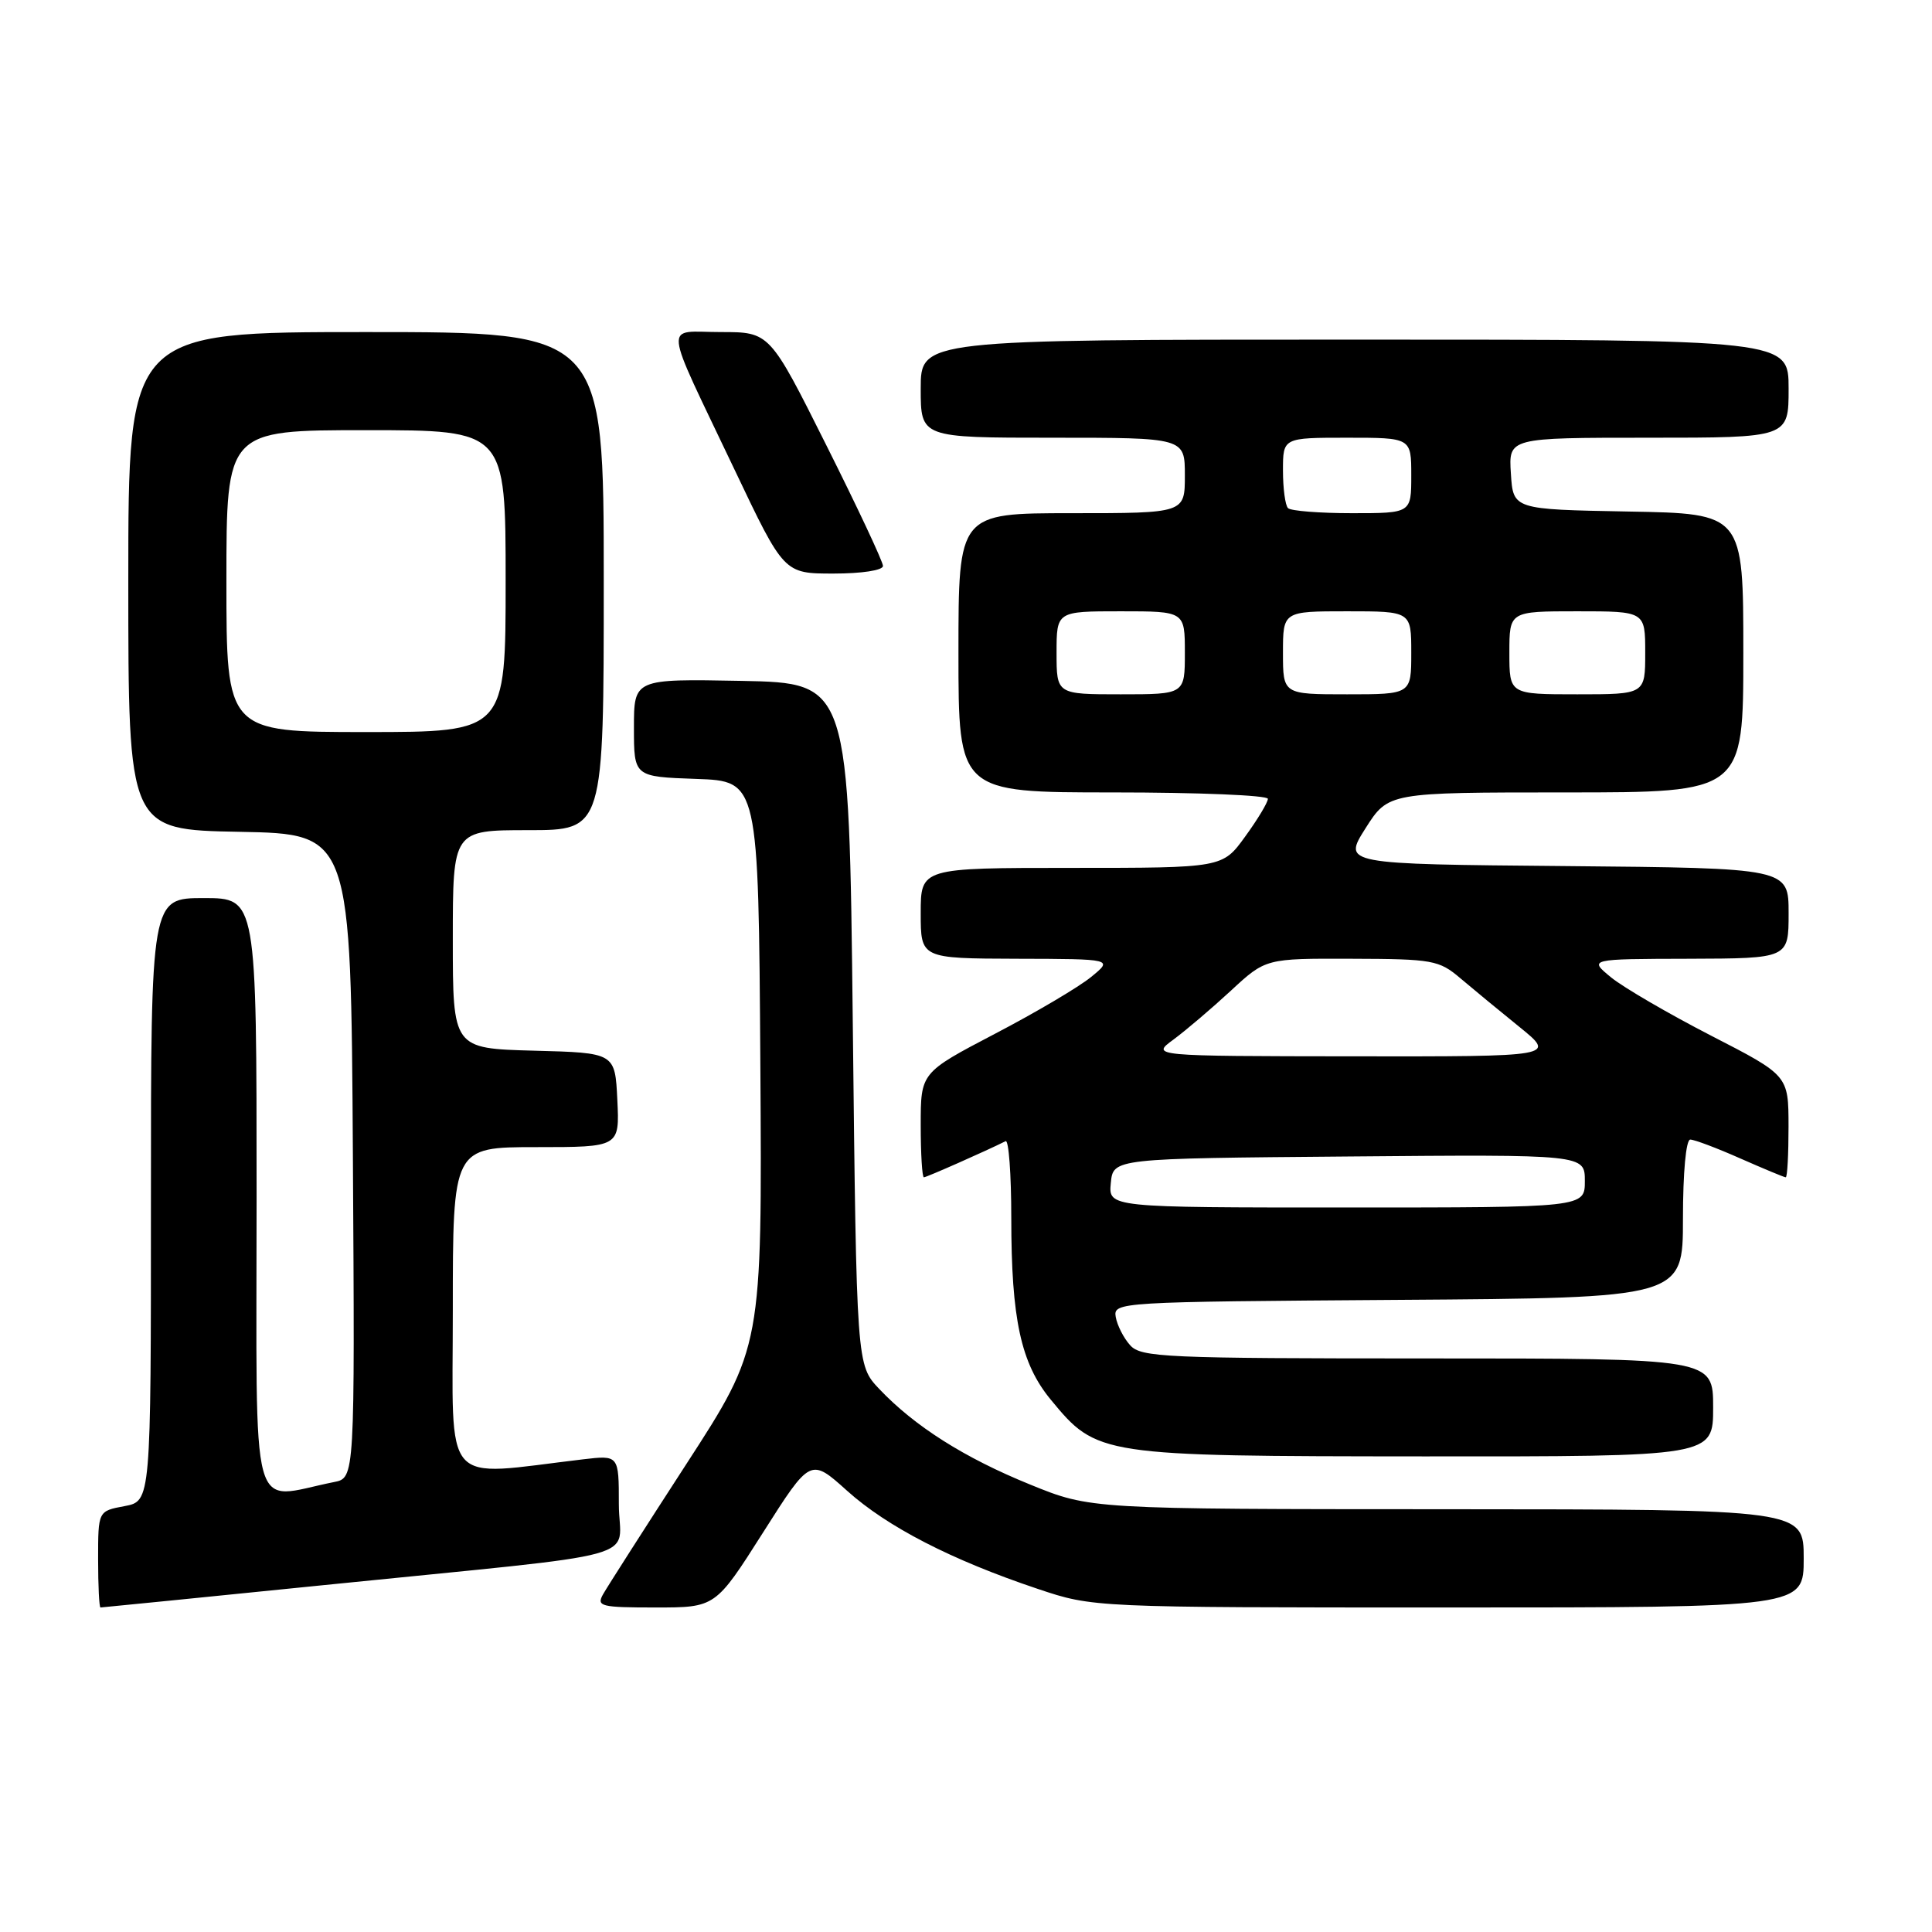 <?xml version="1.0" encoding="UTF-8" standalone="no"?>
<!DOCTYPE svg PUBLIC "-//W3C//DTD SVG 1.1//EN" "http://www.w3.org/Graphics/SVG/1.1/DTD/svg11.dtd" >
<svg xmlns="http://www.w3.org/2000/svg" xmlns:xlink="http://www.w3.org/1999/xlink" version="1.1" viewBox="0 0 256 256">
 <g >
 <path fill="currentColor"
d=" M 43.07 210.02 C 87.04 205.56 82.00 206.95 82.00 199.31 C 82.00 192.81 82.00 192.81 77.25 193.37 C 58.29 195.61 60.00 197.57 60.00 173.60 C 60.00 152.00 60.00 152.00 71.05 152.00 C 82.10 152.00 82.10 152.00 81.80 145.75 C 81.50 139.50 81.50 139.50 70.75 139.22 C 60.00 138.93 60.00 138.93 60.00 124.47 C 60.00 110.00 60.00 110.00 70.00 110.00 C 80.00 110.00 80.00 110.00 80.00 77.00 C 80.00 44.00 80.00 44.00 48.50 44.00 C 17.00 44.00 17.00 44.00 17.00 76.97 C 17.00 109.95 17.00 109.95 31.75 110.22 C 46.50 110.50 46.50 110.50 46.76 153.17 C 47.02 195.84 47.02 195.84 44.26 196.38 C 32.92 198.63 34.00 202.60 34.00 158.61 C 34.00 119.00 34.00 119.00 27.00 119.00 C 20.00 119.00 20.00 119.00 20.00 158.95 C 20.00 198.91 20.00 198.91 16.50 199.57 C 13.00 200.22 13.00 200.22 13.00 206.61 C 13.00 210.13 13.14 213.00 13.32 213.00 C 13.49 213.00 26.88 211.66 43.07 210.02 Z  M 101.10 203.08 C 107.39 193.17 107.39 193.17 112.25 197.54 C 117.57 202.32 126.07 206.70 137.49 210.53 C 144.85 213.00 144.85 213.00 191.93 213.00 C 239.00 213.00 239.00 213.00 239.00 206.50 C 239.00 200.00 239.00 200.00 191.75 199.98 C 144.50 199.97 144.50 199.97 136.50 196.71 C 127.80 193.18 121.19 188.99 116.50 184.04 C 113.50 180.87 113.50 180.87 113.00 135.69 C 112.50 90.50 112.50 90.50 98.25 90.22 C 84.00 89.95 84.00 89.95 84.00 96.43 C 84.00 102.92 84.00 102.92 92.25 103.21 C 100.50 103.50 100.50 103.50 100.75 141.00 C 100.99 178.50 100.99 178.50 90.94 194.00 C 85.41 202.53 80.45 210.29 79.91 211.25 C 79.01 212.85 79.60 213.00 86.86 213.00 C 94.80 213.00 94.80 213.00 101.10 203.08 Z  M 227.00 186.50 C 227.00 180.00 227.00 180.00 189.15 180.00 C 154.37 180.00 151.18 179.86 149.75 178.25 C 148.88 177.29 148.03 175.60 147.84 174.50 C 147.51 172.53 148.12 172.50 185.25 172.24 C 223.00 171.98 223.00 171.98 223.00 161.49 C 223.00 155.37 223.40 151.00 223.97 151.00 C 224.51 151.00 227.49 152.12 230.60 153.50 C 233.71 154.87 236.42 156.00 236.62 156.00 C 236.83 156.00 236.99 152.96 236.99 149.25 C 236.98 142.50 236.98 142.50 226.73 137.23 C 221.10 134.33 215.14 130.86 213.49 129.52 C 210.50 127.07 210.50 127.07 223.75 127.04 C 237.00 127.00 237.00 127.00 237.00 121.01 C 237.00 115.03 237.00 115.03 207.47 114.76 C 177.93 114.50 177.93 114.50 180.94 109.75 C 183.96 105.00 183.96 105.00 207.48 105.00 C 231.00 105.00 231.00 105.00 231.00 86.53 C 231.00 68.05 231.00 68.05 215.75 67.78 C 200.50 67.50 200.50 67.50 200.20 62.75 C 199.89 58.00 199.89 58.00 218.45 58.00 C 237.00 58.00 237.00 58.00 237.00 51.50 C 237.00 45.00 237.00 45.00 179.50 45.00 C 122.00 45.00 122.00 45.00 122.00 51.50 C 122.00 58.00 122.00 58.00 139.50 58.00 C 157.00 58.00 157.00 58.00 157.00 63.00 C 157.00 68.00 157.00 68.00 142.00 68.00 C 127.00 68.00 127.00 68.00 127.00 86.50 C 127.00 105.00 127.00 105.00 147.50 105.00 C 158.78 105.00 168.00 105.38 168.00 105.85 C 168.00 106.32 166.65 108.57 164.99 110.85 C 161.99 115.00 161.99 115.00 141.99 115.00 C 122.00 115.00 122.00 115.00 122.00 121.00 C 122.00 127.00 122.00 127.00 134.75 127.04 C 147.50 127.07 147.50 127.07 144.57 129.46 C 142.96 130.78 137.23 134.17 131.82 136.99 C 122.00 142.13 122.00 142.13 122.00 149.07 C 122.00 152.88 122.19 156.00 122.42 156.00 C 122.76 156.00 130.70 152.49 133.25 151.21 C 133.66 151.00 134.00 155.57 134.00 161.37 C 134.00 174.80 135.27 180.66 139.23 185.46 C 145.36 192.90 145.69 192.95 188.75 192.98 C 227.00 193.00 227.00 193.00 227.00 186.50 Z  M 117.00 74.99 C 117.00 74.43 113.62 67.23 109.49 58.99 C 101.99 44.00 101.99 44.00 95.52 44.00 C 87.89 44.00 87.69 41.96 97.34 62.25 C 103.88 76.00 103.88 76.00 110.44 76.00 C 114.20 76.00 117.00 75.57 117.00 74.99 Z  M 30.00 77.00 C 30.00 57.00 30.00 57.00 48.50 57.00 C 67.00 57.00 67.00 57.00 67.00 77.00 C 67.00 97.00 67.00 97.00 48.50 97.00 C 30.00 97.00 30.00 97.00 30.00 77.00 Z  M 147.19 156.75 C 147.50 153.50 147.50 153.50 178.75 153.24 C 210.00 152.97 210.00 152.97 210.00 156.49 C 210.00 160.00 210.00 160.00 178.44 160.00 C 146.87 160.00 146.87 160.00 147.19 156.75 Z  M 155.50 137.74 C 157.15 136.52 160.57 133.61 163.10 131.27 C 167.71 127.00 167.71 127.00 179.10 127.04 C 189.83 127.07 190.68 127.22 193.50 129.62 C 195.15 131.02 198.68 133.93 201.34 136.08 C 206.18 140.00 206.18 140.00 179.34 139.97 C 152.50 139.94 152.50 139.94 155.50 137.74 Z  M 140.00 86.50 C 140.00 81.00 140.00 81.00 148.50 81.00 C 157.00 81.00 157.00 81.00 157.00 86.50 C 157.00 92.00 157.00 92.00 148.50 92.00 C 140.00 92.00 140.00 92.00 140.00 86.50 Z  M 170.00 86.50 C 170.00 81.00 170.00 81.00 178.50 81.00 C 187.00 81.00 187.00 81.00 187.00 86.50 C 187.00 92.00 187.00 92.00 178.50 92.00 C 170.00 92.00 170.00 92.00 170.00 86.50 Z  M 200.00 86.50 C 200.00 81.00 200.00 81.00 209.00 81.00 C 218.00 81.00 218.00 81.00 218.00 86.50 C 218.00 92.00 218.00 92.00 209.00 92.00 C 200.00 92.00 200.00 92.00 200.00 86.50 Z  M 170.67 67.33 C 170.30 66.97 170.00 64.72 170.00 62.33 C 170.00 58.00 170.00 58.00 178.50 58.00 C 187.00 58.00 187.00 58.00 187.00 63.00 C 187.00 68.00 187.00 68.00 179.17 68.00 C 174.86 68.00 171.03 67.70 170.67 67.33 Z "/>
</g>
</svg>